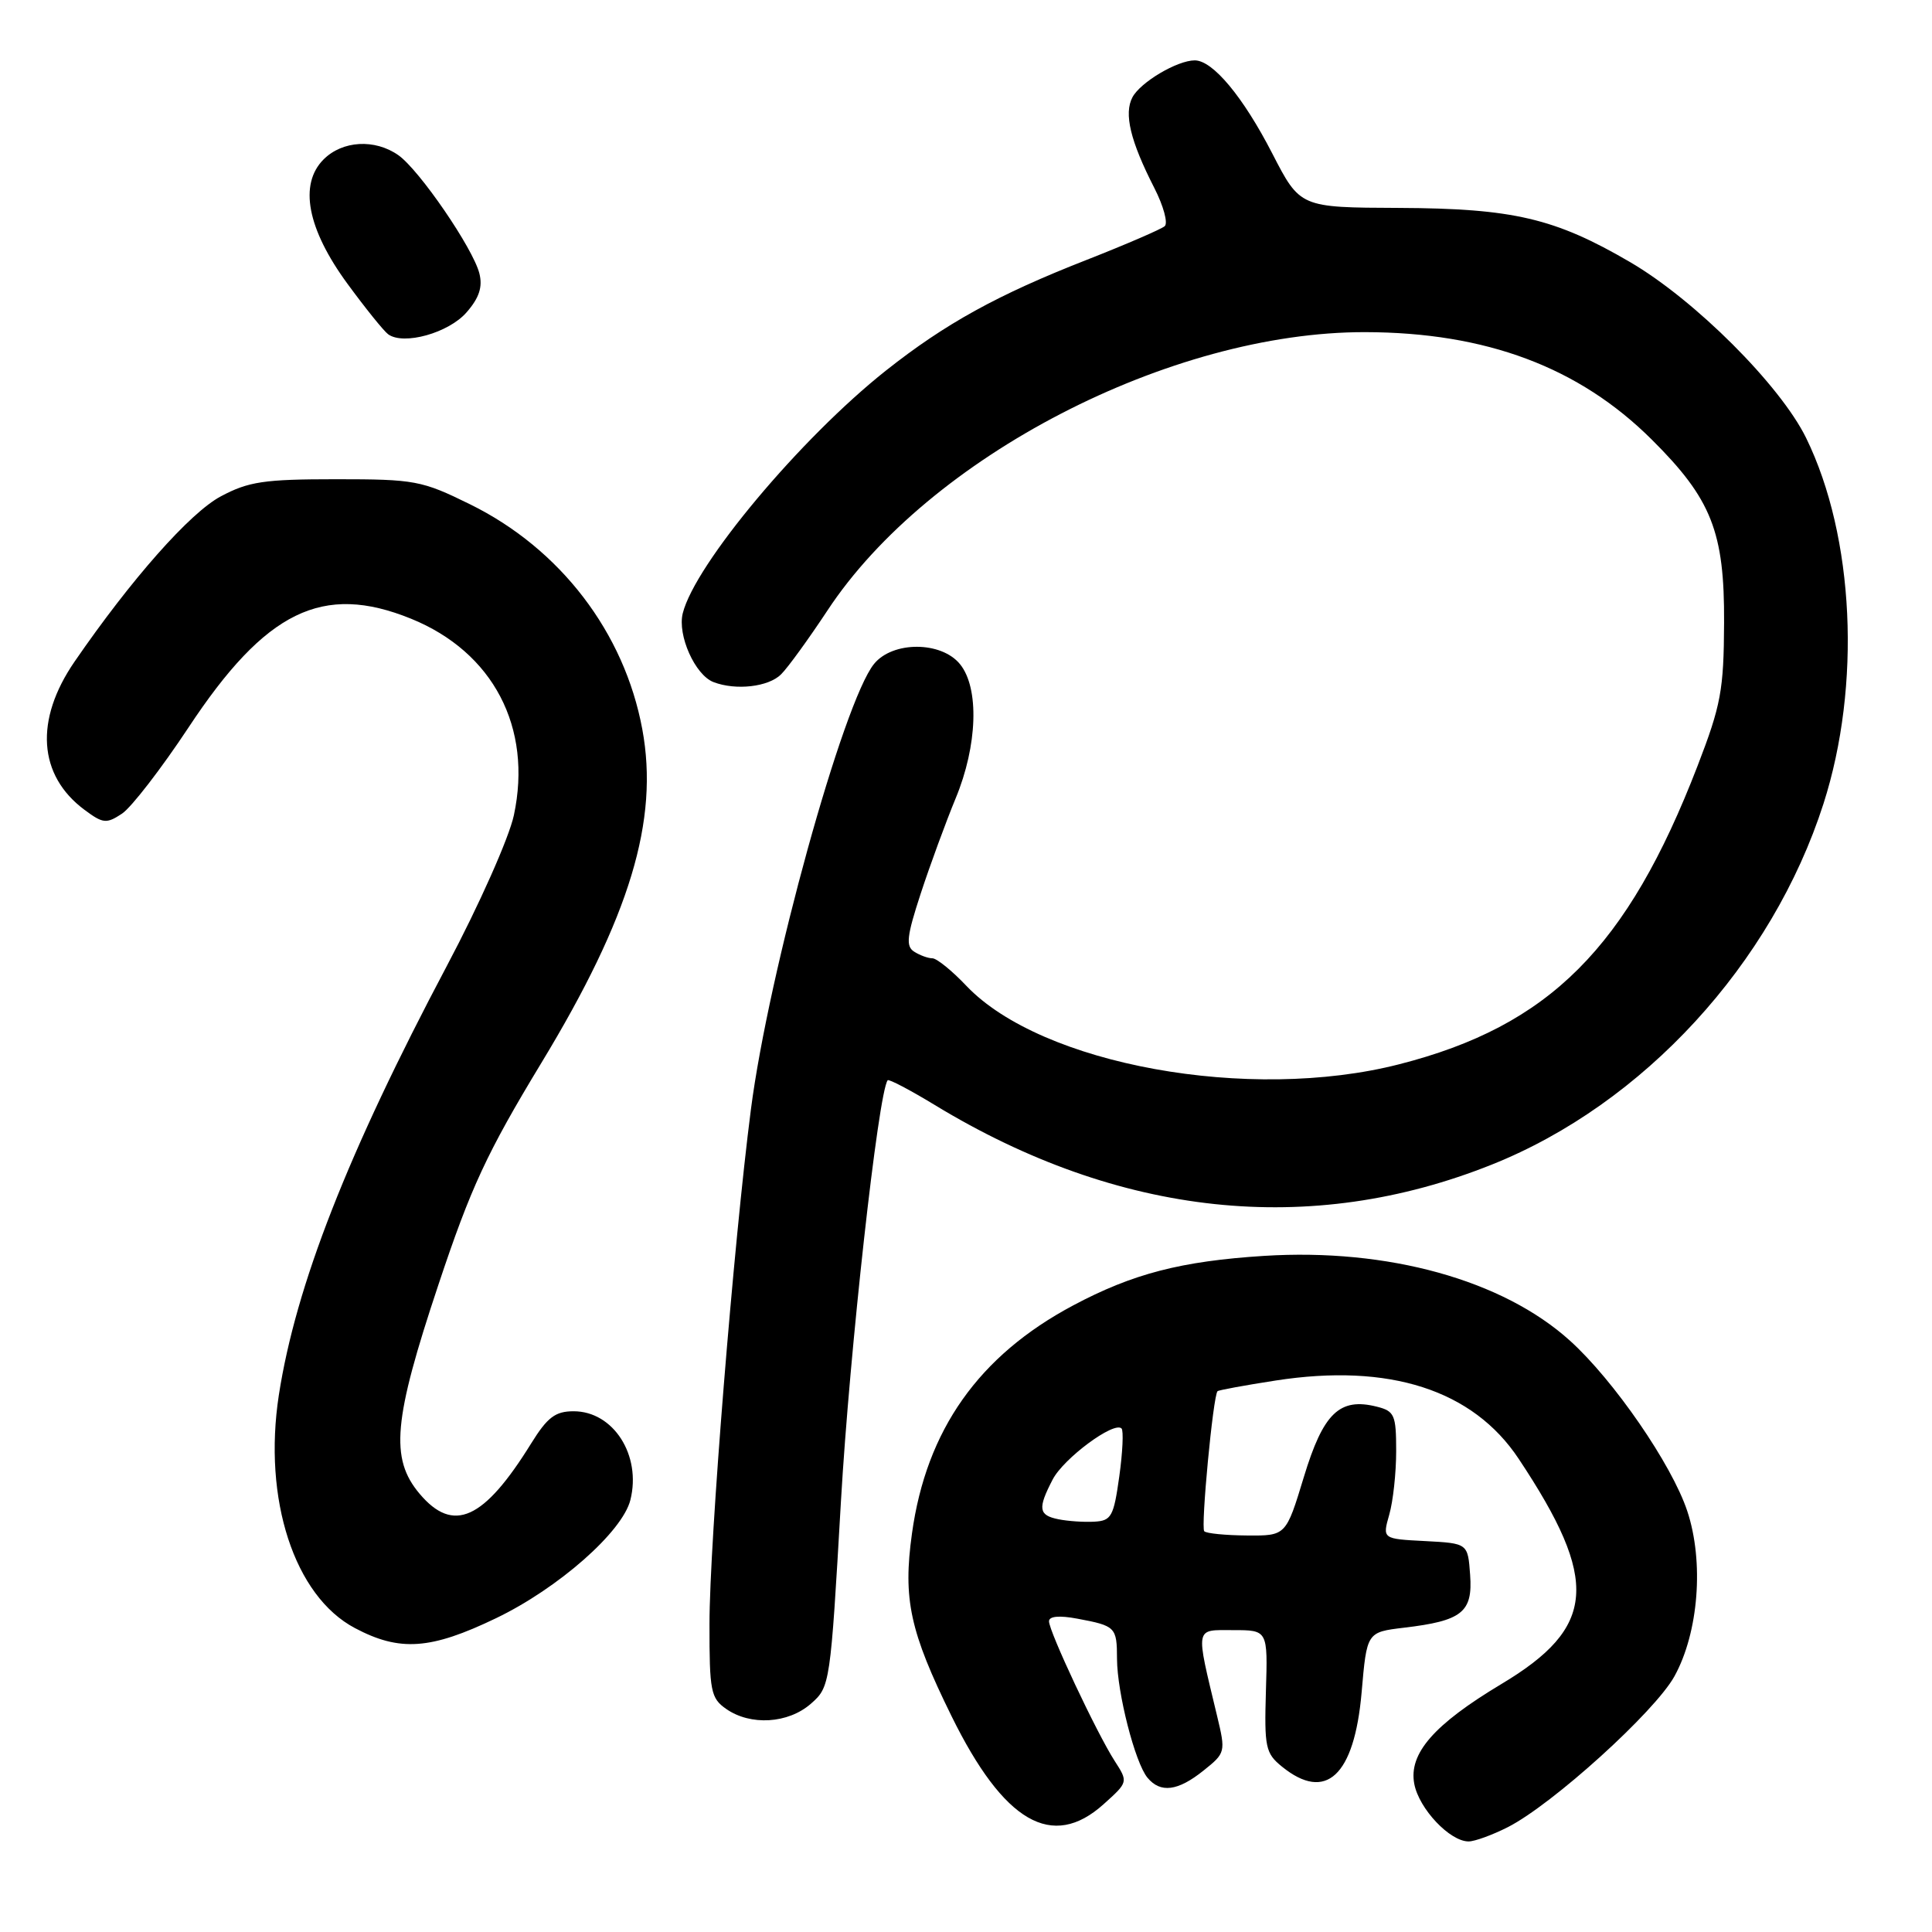 <?xml version="1.0" encoding="UTF-8" standalone="no"?>
<!DOCTYPE svg PUBLIC "-//W3C//DTD SVG 1.1//EN" "http://www.w3.org/Graphics/SVG/1.1/DTD/svg11.dtd" >
<svg xmlns="http://www.w3.org/2000/svg" xmlns:xlink="http://www.w3.org/1999/xlink" version="1.1" viewBox="0 0 256 256">
 <g >
 <path fill="currentColor"
d=" M 199.81 242.10 C 205.73 239.08 219.28 226.81 221.87 222.12 C 225.08 216.31 225.81 206.95 223.57 200.22 C 221.53 194.06 213.83 182.88 208.02 177.64 C 199.12 169.60 183.88 165.38 167.50 166.41 C 156.49 167.11 150.09 168.77 142.17 172.99 C 129.69 179.64 122.74 189.48 120.84 203.20 C 119.63 211.91 120.56 216.17 126.09 227.41 C 133.02 241.48 139.42 245.19 146.23 239.07 C 149.50 236.13 149.50 236.13 147.69 233.32 C 145.32 229.63 139.00 216.19 139.00 214.83 C 139.00 214.16 140.34 214.03 142.74 214.48 C 147.83 215.43 148.00 215.60 148.01 219.81 C 148.03 224.30 150.40 233.58 152.05 235.56 C 153.77 237.63 156.07 237.34 159.47 234.61 C 162.39 232.28 162.42 232.16 161.27 227.37 C 158.39 215.35 158.27 216.00 163.41 216.00 C 167.99 216.00 167.99 216.00 167.74 224.08 C 167.52 231.52 167.69 232.32 169.86 234.08 C 175.69 238.82 179.45 235.32 180.42 224.27 C 181.11 216.27 181.11 216.27 186.03 215.68 C 193.73 214.77 195.16 213.63 194.80 208.69 C 194.50 204.50 194.50 204.50 188.83 204.20 C 183.17 203.91 183.17 203.91 184.08 200.71 C 184.59 198.95 185.00 195.16 185.00 192.28 C 185.00 187.48 184.78 186.98 182.43 186.39 C 177.50 185.15 175.34 187.24 172.77 195.70 C 170.40 203.50 170.40 203.50 165.24 203.46 C 162.41 203.44 159.85 203.19 159.57 202.90 C 159.09 202.42 160.74 184.92 161.33 184.34 C 161.47 184.20 164.93 183.56 169.01 182.93 C 184.09 180.59 195.17 184.16 201.24 193.31 C 211.99 209.49 211.51 215.63 198.93 223.15 C 189.99 228.51 186.63 232.36 187.40 236.38 C 188.03 239.68 192.11 244.00 194.60 244.00 C 195.41 244.00 197.76 243.14 199.81 242.10 Z  M 107.45 225.75 C 109.99 223.52 110.03 223.25 111.43 198.92 C 112.57 179.13 116.37 144.81 117.62 143.14 C 117.76 142.95 120.58 144.42 123.88 146.43 C 148.28 161.25 173.61 163.95 197.71 154.30 C 217.76 146.28 234.81 127.72 241.62 106.50 C 246.65 90.82 245.72 71.11 239.32 58.03 C 235.89 51.04 224.57 39.73 215.98 34.72 C 206.03 28.91 200.49 27.62 185.39 27.55 C 172.27 27.50 172.27 27.50 168.58 20.33 C 164.71 12.81 160.70 8.00 158.31 8.00 C 156.00 8.00 151.13 10.88 150.06 12.88 C 148.90 15.05 149.77 18.67 152.95 24.90 C 154.17 27.28 154.79 29.57 154.33 29.97 C 153.87 30.37 149.22 32.38 144.00 34.43 C 132.19 39.05 125.25 42.88 117.38 49.11 C 106.07 58.08 92.10 74.76 90.47 81.26 C 89.74 84.17 92.10 89.44 94.54 90.38 C 97.51 91.52 101.84 91.02 103.50 89.35 C 104.41 88.45 107.17 84.63 109.65 80.88 C 123.05 60.54 155.07 43.97 180.88 44.01 C 196.92 44.04 209.22 48.65 218.86 58.24 C 226.79 66.12 228.51 70.49 228.45 82.50 C 228.41 91.45 228.04 93.44 224.93 101.50 C 215.63 125.60 205.30 135.94 185.40 141.02 C 165.57 146.10 138.01 141.10 128.05 130.63 C 126.16 128.63 124.13 126.99 123.55 126.98 C 122.97 126.98 121.88 126.58 121.13 126.10 C 120.00 125.38 120.15 124.05 122.01 118.37 C 123.25 114.59 125.33 108.93 126.63 105.78 C 129.53 98.79 129.78 91.18 127.21 88.01 C 124.73 84.95 118.28 84.93 115.81 87.98 C 111.74 93.01 101.85 128.79 99.50 147.00 C 97.21 164.71 94.01 204.38 94.01 215.19 C 94.00 224.08 94.18 225.02 96.22 226.44 C 99.45 228.70 104.44 228.39 107.45 225.75 Z  M 65.73 214.42 C 73.99 210.45 82.48 202.97 83.53 198.75 C 85.01 192.83 81.28 187.00 76.01 187.00 C 73.58 187.00 72.54 187.79 70.39 191.25 C 64.10 201.41 60.06 203.23 55.59 197.92 C 51.66 193.25 52.11 188.16 58.09 170.24 C 62.39 157.33 64.50 152.78 71.74 140.83 C 83.47 121.48 87.34 108.69 85.11 96.64 C 82.74 83.81 74.24 72.70 62.28 66.82 C 55.88 63.67 54.97 63.50 44.52 63.50 C 34.98 63.50 32.93 63.81 29.24 65.78 C 25.18 67.95 17.41 76.72 9.88 87.67 C 4.56 95.41 5.05 102.74 11.20 107.31 C 13.65 109.13 14.10 109.18 16.17 107.81 C 17.41 106.98 21.37 101.85 24.97 96.41 C 35.19 80.93 42.75 77.23 54.46 81.98 C 65.35 86.40 70.58 96.40 68.09 108.03 C 67.45 111.01 63.51 119.88 59.23 127.95 C 46.05 152.83 39.20 170.33 36.95 184.84 C 34.82 198.66 39.00 211.49 47.03 215.73 C 52.97 218.88 57.07 218.59 65.73 214.42 Z  M 61.82 41.39 C 63.50 39.47 63.97 38.02 63.52 36.23 C 62.68 32.90 55.56 22.51 52.78 20.56 C 49.67 18.38 45.38 18.62 42.88 21.12 C 39.58 24.42 40.71 30.33 46.04 37.60 C 48.42 40.85 50.84 43.85 51.43 44.29 C 53.47 45.79 59.45 44.12 61.82 41.39 Z  M 140.25 201.31 C 137.61 200.78 137.48 199.90 139.48 196.05 C 140.93 193.24 147.62 188.29 148.61 189.28 C 148.89 189.56 148.76 192.42 148.31 195.64 C 147.57 200.95 147.26 201.51 145.00 201.63 C 143.62 201.71 141.49 201.56 140.25 201.31 Z "/>
</g>
</svg>